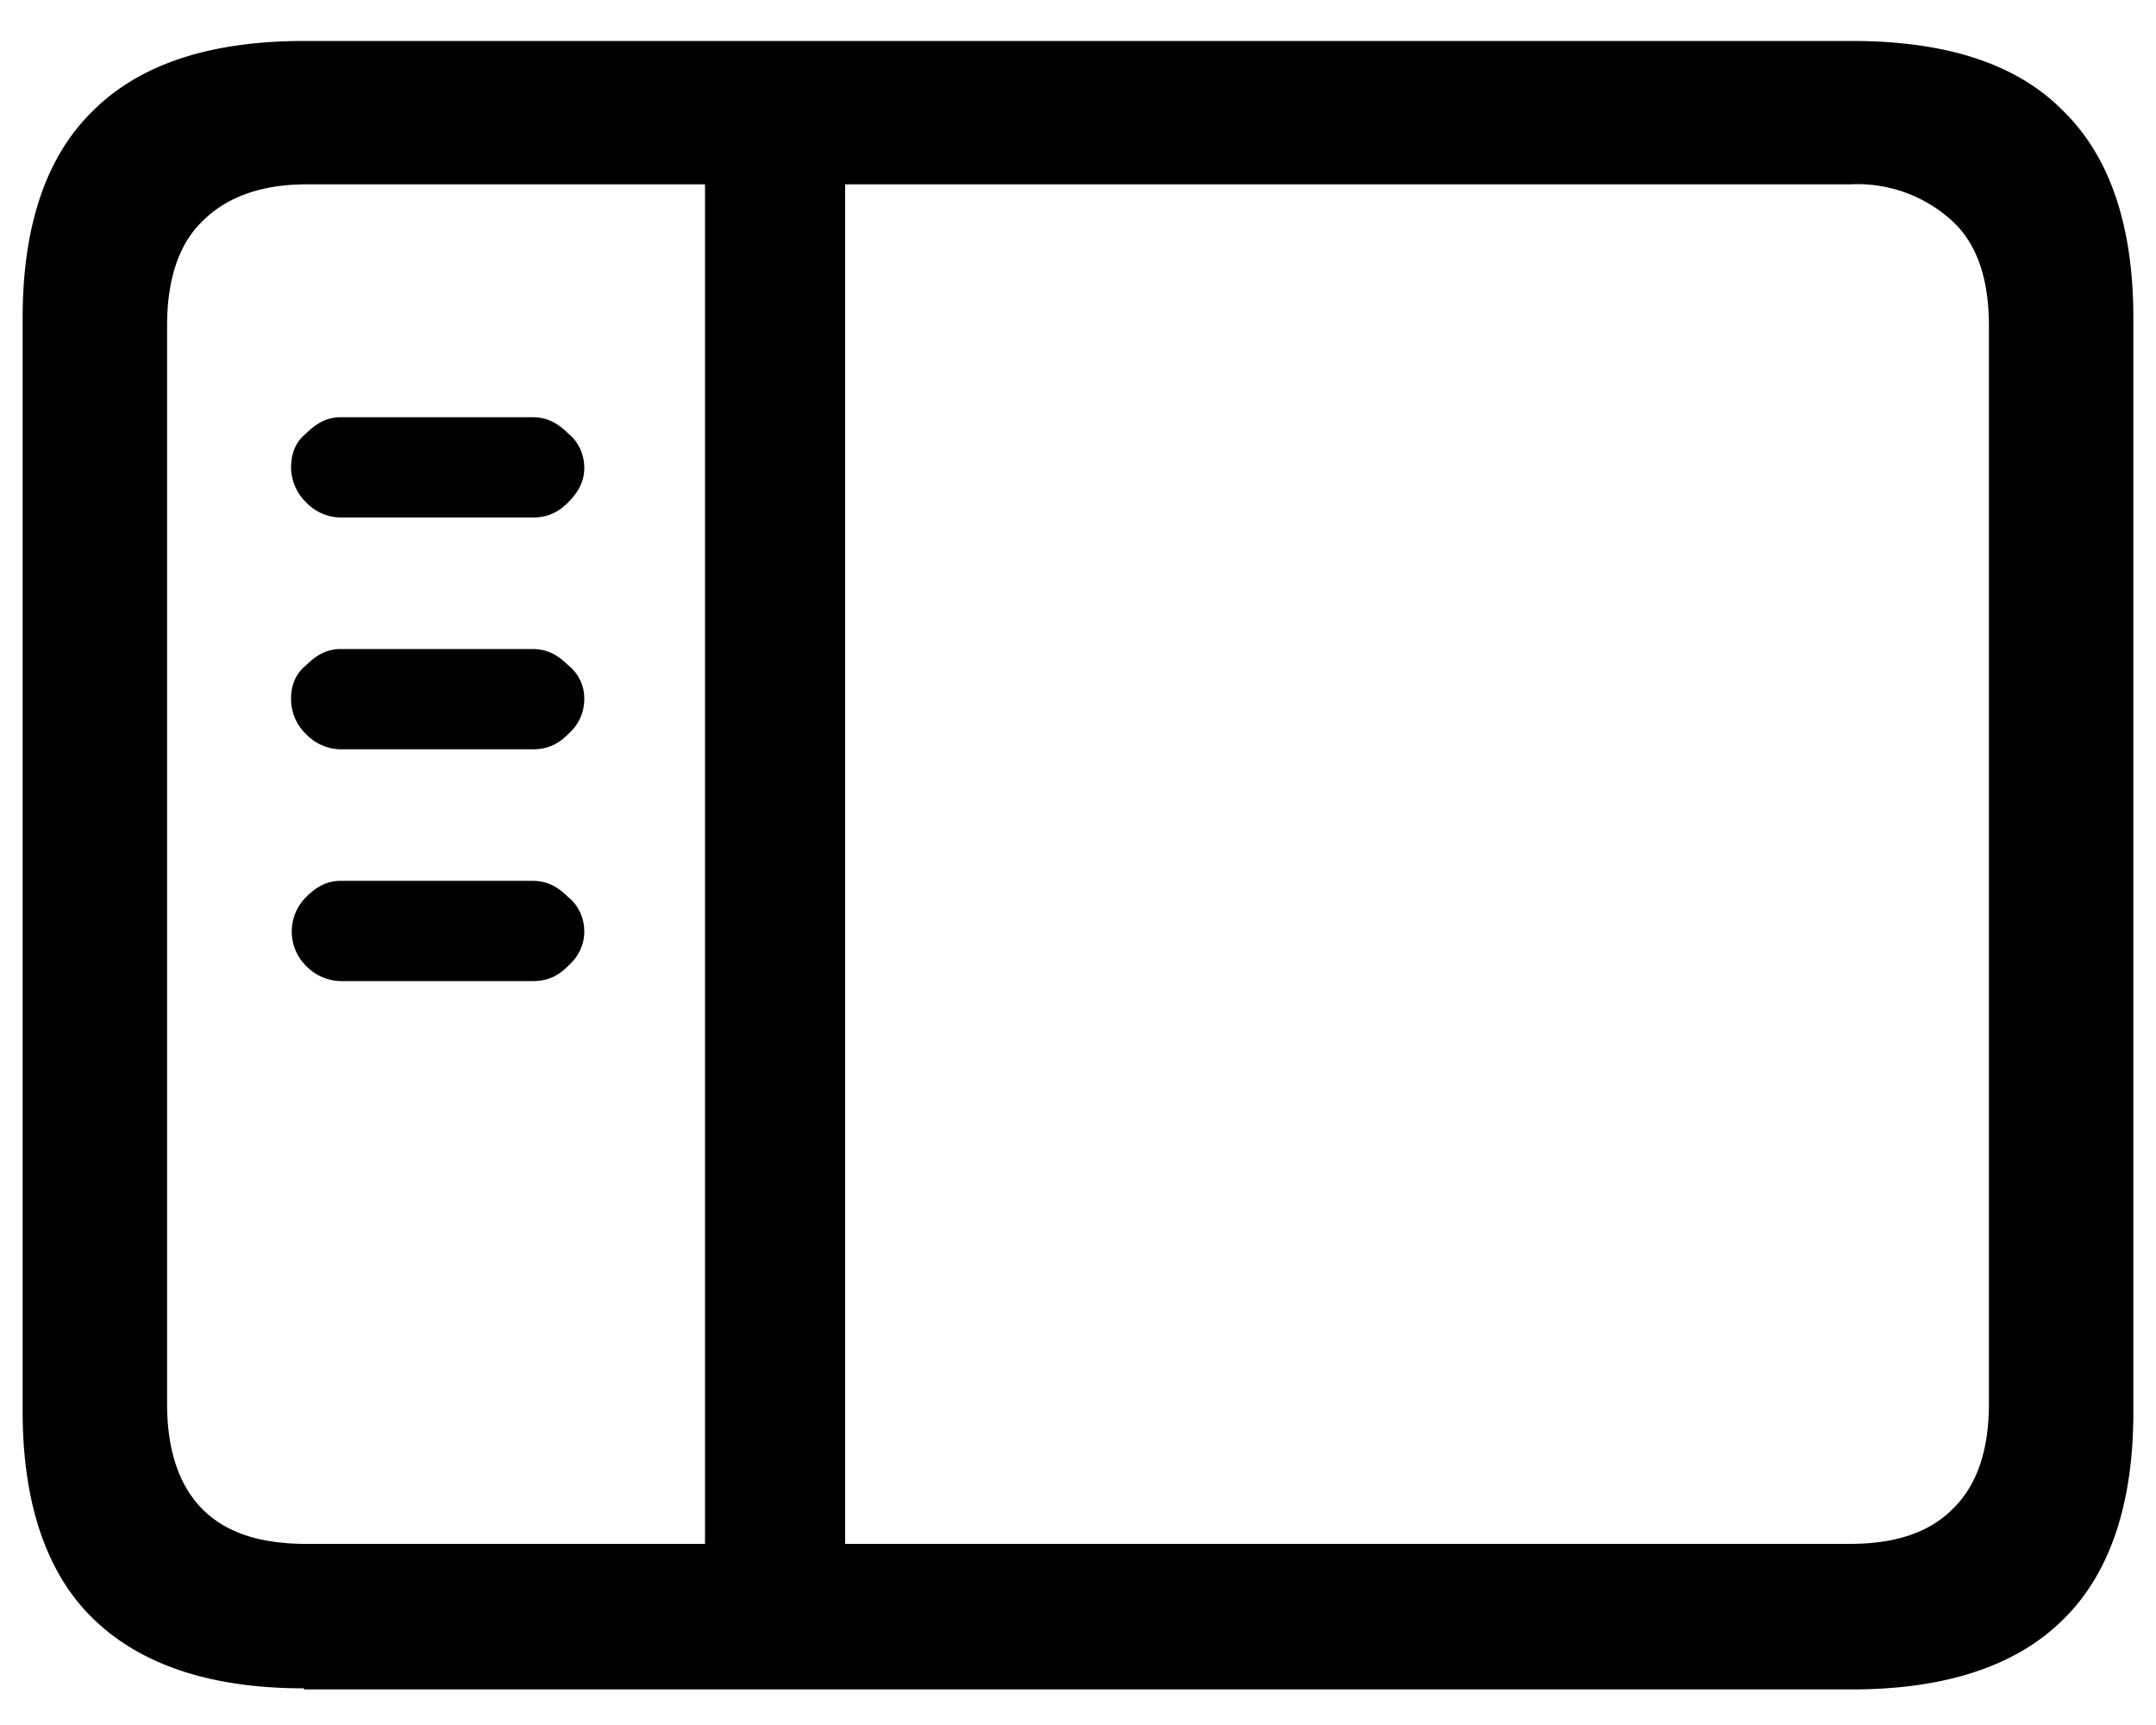 <svg xmlns="http://www.w3.org/2000/svg" viewBox="0 0 20 16">
  <path fill="currentColor" d="M2.82 15.66c-.87 0-1.52-.22-1.96-.65-.43-.42-.65-1.07-.65-1.92V2.95c0-.86.22-1.5.65-1.92C1.3.59 1.96.38 2.82.38h14.36c.87 0 1.53.21 1.96.65.43.42.65 1.06.65 1.92V13.1c0 .85-.22 1.5-.65 1.92-.43.43-1.09.65-1.96.65H2.82Zm.02-1.34h14.32c.41 0 .73-.1.95-.32.23-.22.34-.55.34-.98v-10c0-.43-.11-.76-.34-.97a1.3 1.3 0 0 0-.95-.34H2.84c-.42 0-.74.12-.96.34-.22.21-.33.54-.33.97v10c0 .43.11.76.33.98.22.22.54.32.96.32Zm3.7.26V1.47h1.3v13.11h-1.3ZM4.94 4.8H3.16a.45.45 0 0 1-.32-.14.46.46 0 0 1-.14-.32c0-.13.04-.24.14-.32.1-.1.2-.15.32-.15h1.78c.13 0 .23.05.33.15.1.08.15.2.15.32s-.05.22-.15.32c-.1.1-.2.14-.33.14Zm0 2.15H3.16a.45.45 0 0 1-.32-.14.45.45 0 0 1-.14-.33c0-.12.04-.23.14-.31.1-.1.2-.15.32-.15h1.78c.13 0 .23.05.33.15.1.08.15.19.15.31 0 .13-.05.24-.15.33-.1.1-.2.14-.33.14Zm0 2.15H3.16a.46.46 0 0 1-.32-.14.45.45 0 0 1 0-.64c.1-.1.2-.15.32-.15h1.78c.13 0 .23.05.33.15.1.08.15.2.15.32s-.05.23-.15.32c-.1.1-.2.14-.33.14Z"/>
</svg>
